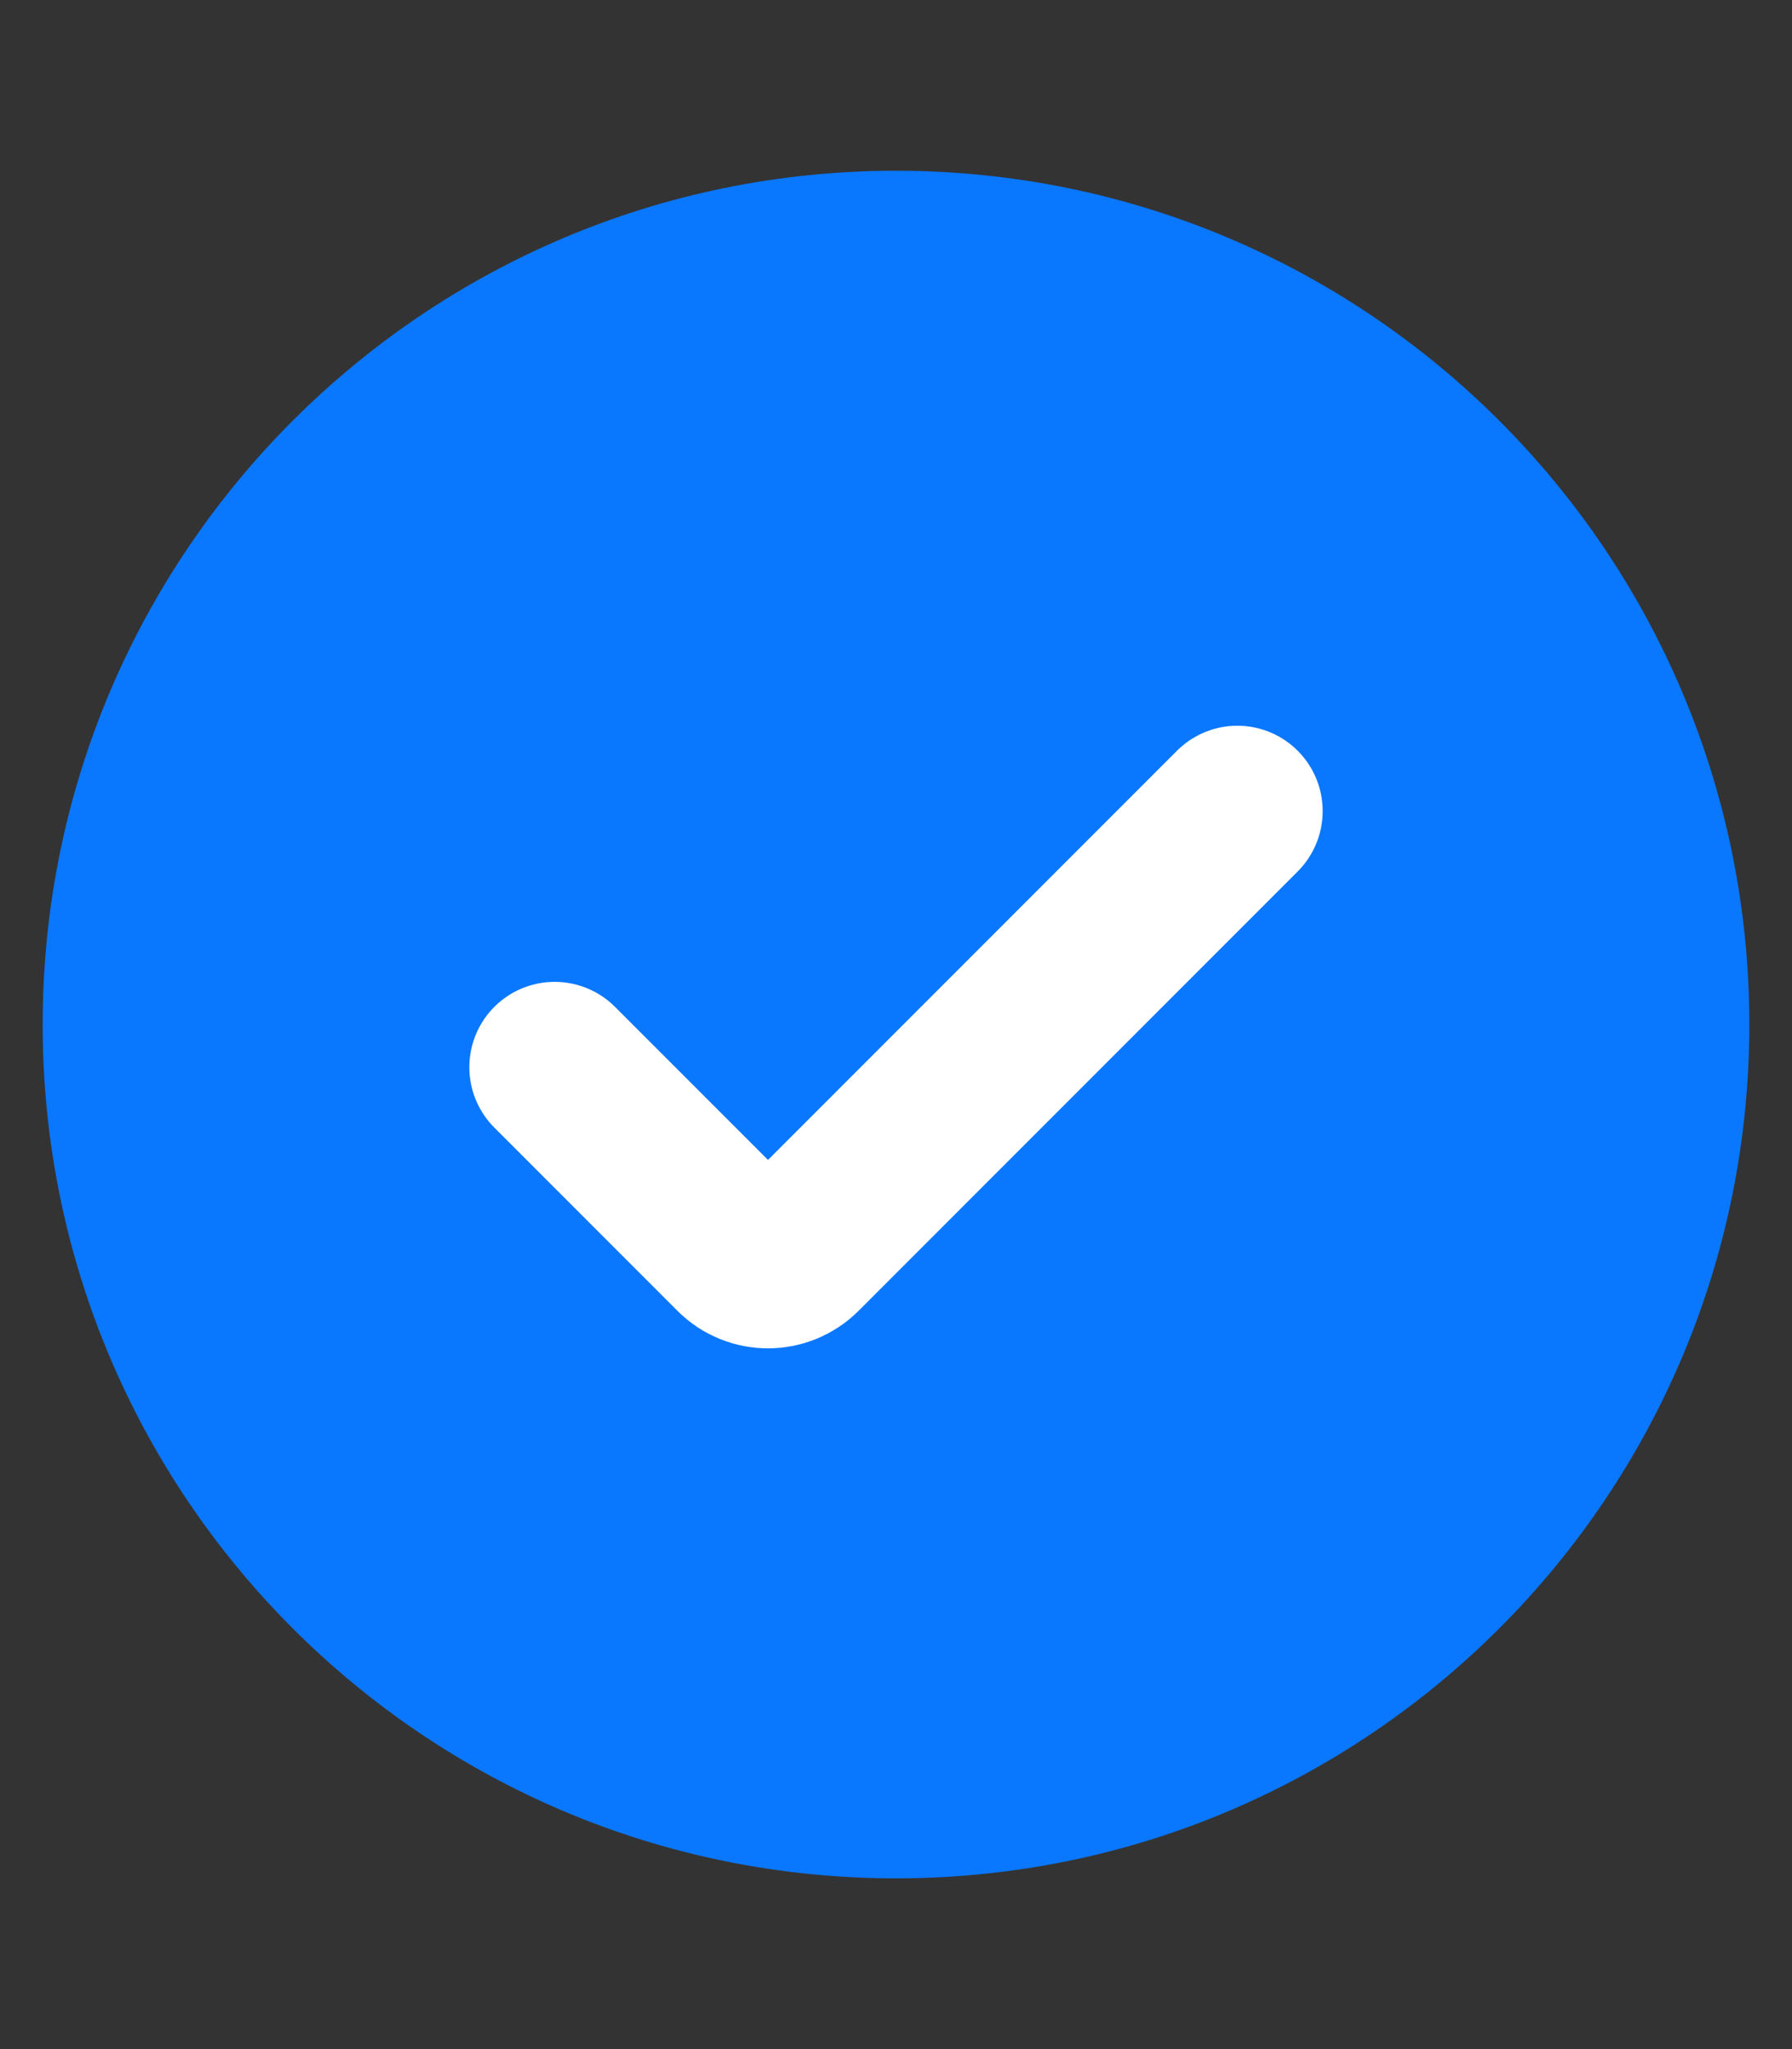 <svg width="21" height="24" viewBox="0 0 21 24" fill="none" xmlns="http://www.w3.org/2000/svg">
<rect x="0" y="0" width="21" height="24" fill="#333333" stroke="none"/>
<path d="M0.5 12C0.5 6.477 4.977 2 10.5 2V2C16.023 2 20.5 6.477 20.5 12V12C20.5 17.523 16.023 22 10.5 22V22C4.977 22 0.5 17.523 0.5 12V12Z" fill="#0A77FF"/>
<path d="M14.5 9.5L9.354 14.646C9.158 14.842 8.842 14.842 8.646 14.646L6.5 12.5" stroke="white" stroke-width="2" stroke-linecap="round"/>
</svg>
